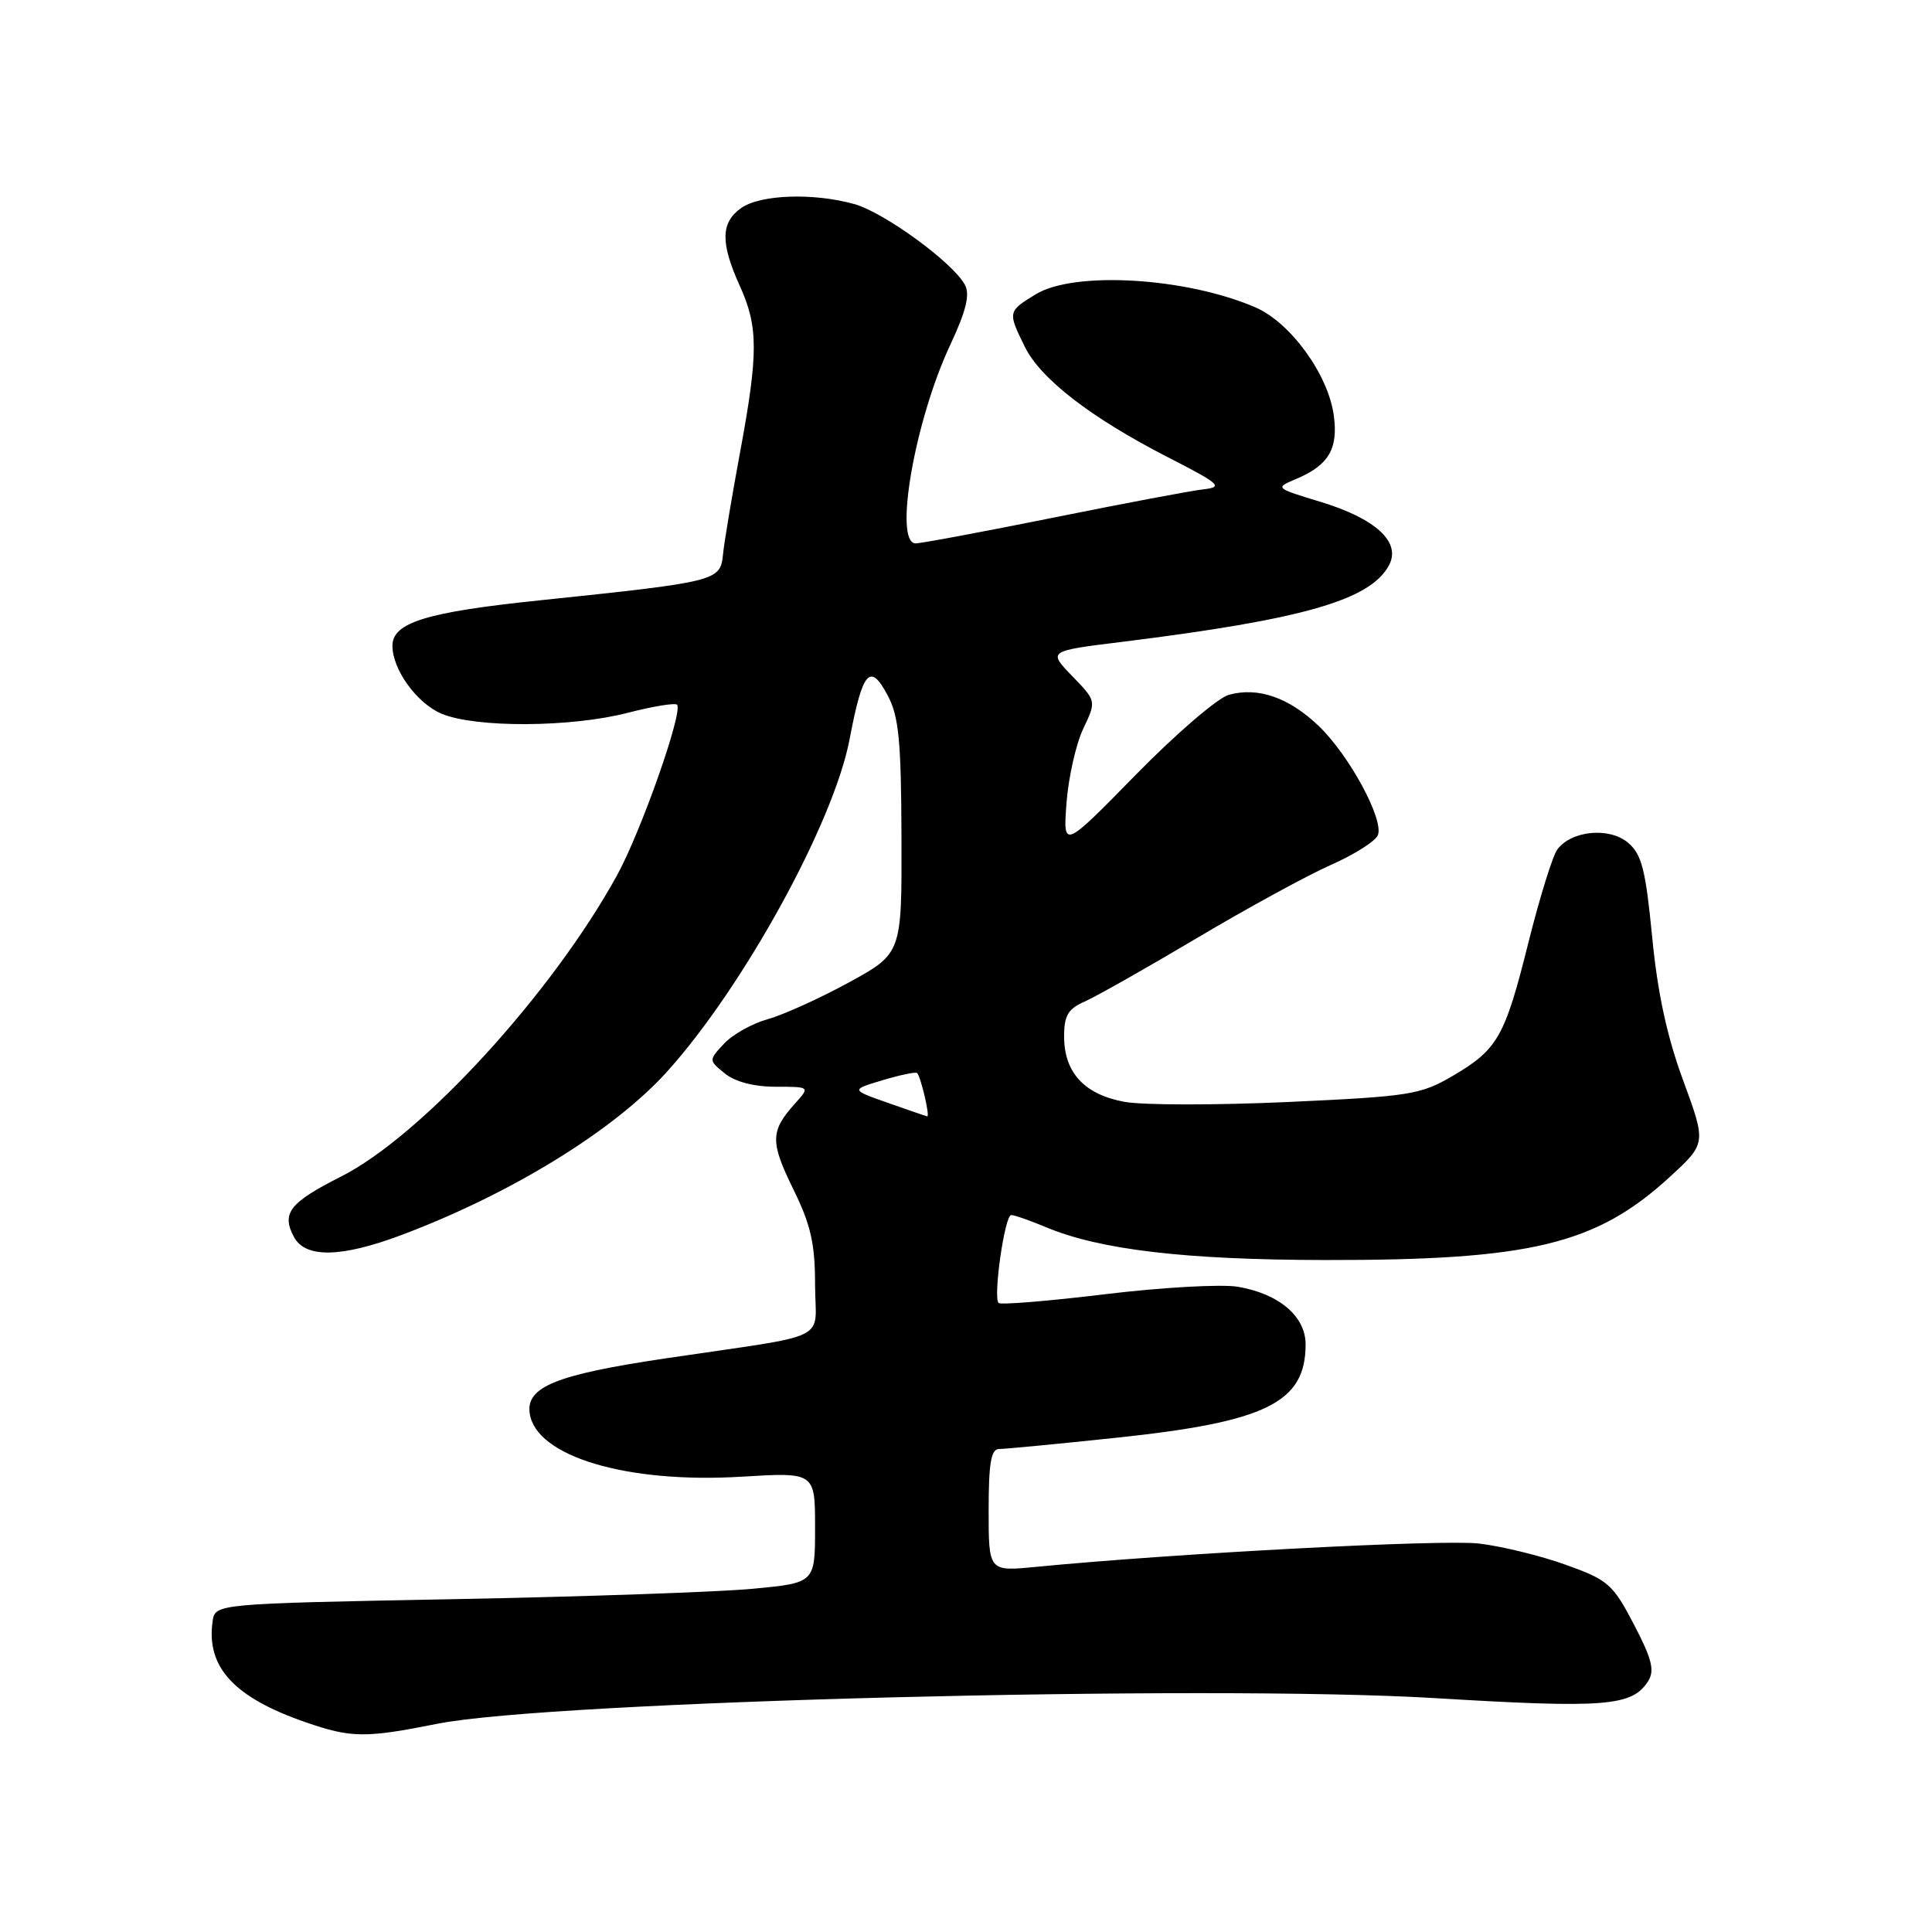 <?xml version="1.0" encoding="UTF-8" standalone="no"?>
<!DOCTYPE svg PUBLIC "-//W3C//DTD SVG 1.1//EN" "http://www.w3.org/Graphics/SVG/1.1/DTD/svg11.dtd" >
<svg xmlns="http://www.w3.org/2000/svg" xmlns:xlink="http://www.w3.org/1999/xlink" version="1.1" viewBox="0 0 256 256">
 <g >
 <path fill="currentColor"
d=" M 58.00 228.40 C 72.94 225.42 159.95 223.19 190.14 225.01 C 212.79 226.38 216.29 226.09 218.40 222.74 C 219.27 221.34 218.88 219.80 216.50 215.24 C 213.71 209.90 213.08 209.35 207.50 207.35 C 204.20 206.16 199.03 204.89 196.00 204.53 C 191.23 203.95 155.79 205.82 137.25 207.62 C 131.00 208.23 131.00 208.23 131.00 200.12 C 131.00 193.85 131.32 192.00 132.39 192.00 C 133.16 192.00 140.18 191.33 148.00 190.50 C 167.80 188.41 173.00 185.84 173.00 178.14 C 173.00 174.42 169.48 171.43 164.01 170.50 C 161.85 170.14 153.95 170.58 146.44 171.49 C 138.94 172.40 132.59 172.92 132.32 172.65 C 131.57 171.90 133.13 161.00 133.99 161.00 C 134.41 161.00 136.50 161.73 138.63 162.62 C 145.74 165.60 157.03 166.93 175.50 166.96 C 202.87 167.00 211.49 164.92 221.30 155.91 C 226.09 151.50 226.09 151.50 223.02 143.14 C 220.88 137.33 219.63 131.54 218.92 124.14 C 218.05 115.23 217.54 113.20 215.73 111.67 C 213.26 109.57 208.24 110.04 206.36 112.55 C 205.74 113.38 204.03 118.89 202.55 124.78 C 199.40 137.42 198.47 139.05 192.48 142.57 C 188.23 145.05 186.82 145.28 170.69 146.02 C 161.20 146.45 151.44 146.45 149.00 146.00 C 143.69 145.03 141.00 142.12 141.00 137.34 C 141.00 134.55 141.52 133.68 143.75 132.70 C 145.26 132.03 151.93 128.26 158.58 124.31 C 165.22 120.36 173.21 116.00 176.34 114.61 C 179.47 113.23 182.27 111.45 182.58 110.65 C 183.38 108.57 178.77 100.06 174.75 96.21 C 170.81 92.42 166.67 90.99 162.82 92.07 C 161.34 92.48 155.80 97.25 150.50 102.66 C 140.86 112.50 140.86 112.50 141.32 106.37 C 141.58 103.01 142.57 98.59 143.53 96.57 C 145.28 92.89 145.28 92.89 142.07 89.58 C 138.86 86.26 138.86 86.26 148.68 85.05 C 172.68 82.07 181.58 79.52 184.05 74.90 C 185.69 71.84 182.30 68.71 174.92 66.48 C 168.96 64.67 168.93 64.65 171.71 63.48 C 176.04 61.66 177.33 59.50 176.74 55.08 C 176.01 49.63 171.01 42.74 166.33 40.72 C 157.16 36.76 142.35 35.88 137.25 38.99 C 133.53 41.26 133.51 41.32 135.80 45.96 C 137.88 50.20 144.56 55.36 154.72 60.57 C 161.70 64.15 162.13 64.53 159.45 64.84 C 157.83 65.02 148.89 66.71 139.58 68.59 C 130.28 70.46 122.06 72.00 121.33 72.00 C 118.38 72.00 121.21 55.72 125.90 45.73 C 128.02 41.19 128.55 39.04 127.86 37.75 C 126.30 34.81 117.15 28.14 113.20 27.04 C 107.78 25.53 100.77 25.77 98.22 27.56 C 95.50 29.47 95.44 32.17 98.02 37.86 C 100.49 43.30 100.50 46.81 98.05 60.00 C 96.98 65.78 95.96 71.84 95.80 73.48 C 95.45 76.99 95.05 77.09 71.50 79.55 C 56.47 81.11 52.00 82.50 52.00 85.57 C 52.00 88.73 55.24 93.20 58.53 94.58 C 63.05 96.46 75.68 96.40 83.22 94.44 C 86.52 93.59 89.44 93.11 89.71 93.38 C 90.56 94.23 84.93 110.23 81.75 116.00 C 73.14 131.66 55.87 150.51 45.19 155.90 C 38.35 159.36 37.26 160.76 38.96 163.92 C 40.47 166.74 45.25 166.64 53.24 163.63 C 67.72 158.18 81.33 149.81 88.38 142.01 C 98.51 130.78 110.46 109.04 112.57 97.98 C 114.30 88.87 115.28 87.74 117.62 92.14 C 119.10 94.93 119.41 98.09 119.45 110.92 C 119.50 126.33 119.50 126.33 112.50 130.17 C 108.65 132.27 103.81 134.47 101.75 135.04 C 99.69 135.61 97.08 137.07 95.95 138.28 C 93.89 140.49 93.89 140.49 96.06 142.25 C 97.41 143.35 99.93 144.00 102.79 144.00 C 107.35 144.00 107.35 144.00 105.32 146.25 C 102.07 149.87 102.04 151.30 105.10 157.54 C 107.43 162.28 108.00 164.78 108.00 170.18 C 108.00 177.96 110.67 176.65 88.07 180.01 C 73.66 182.16 69.68 183.77 70.19 187.28 C 71.01 192.99 83.04 196.59 98.25 195.67 C 108.00 195.08 108.00 195.08 108.00 202.41 C 108.00 209.74 108.00 209.74 99.75 210.52 C 95.21 210.95 77.33 211.57 60.00 211.90 C 28.50 212.50 28.50 212.50 28.17 214.85 C 27.31 220.91 31.01 224.92 40.48 228.20 C 46.55 230.30 48.37 230.32 58.00 228.40 Z  M 117.61 146.12 C 112.72 144.40 112.72 144.40 116.96 143.13 C 119.29 142.43 121.34 142.01 121.52 142.18 C 122.02 142.68 123.26 148.01 122.86 147.92 C 122.66 147.88 120.30 147.07 117.61 146.12 Z "/>
</g>
</svg>